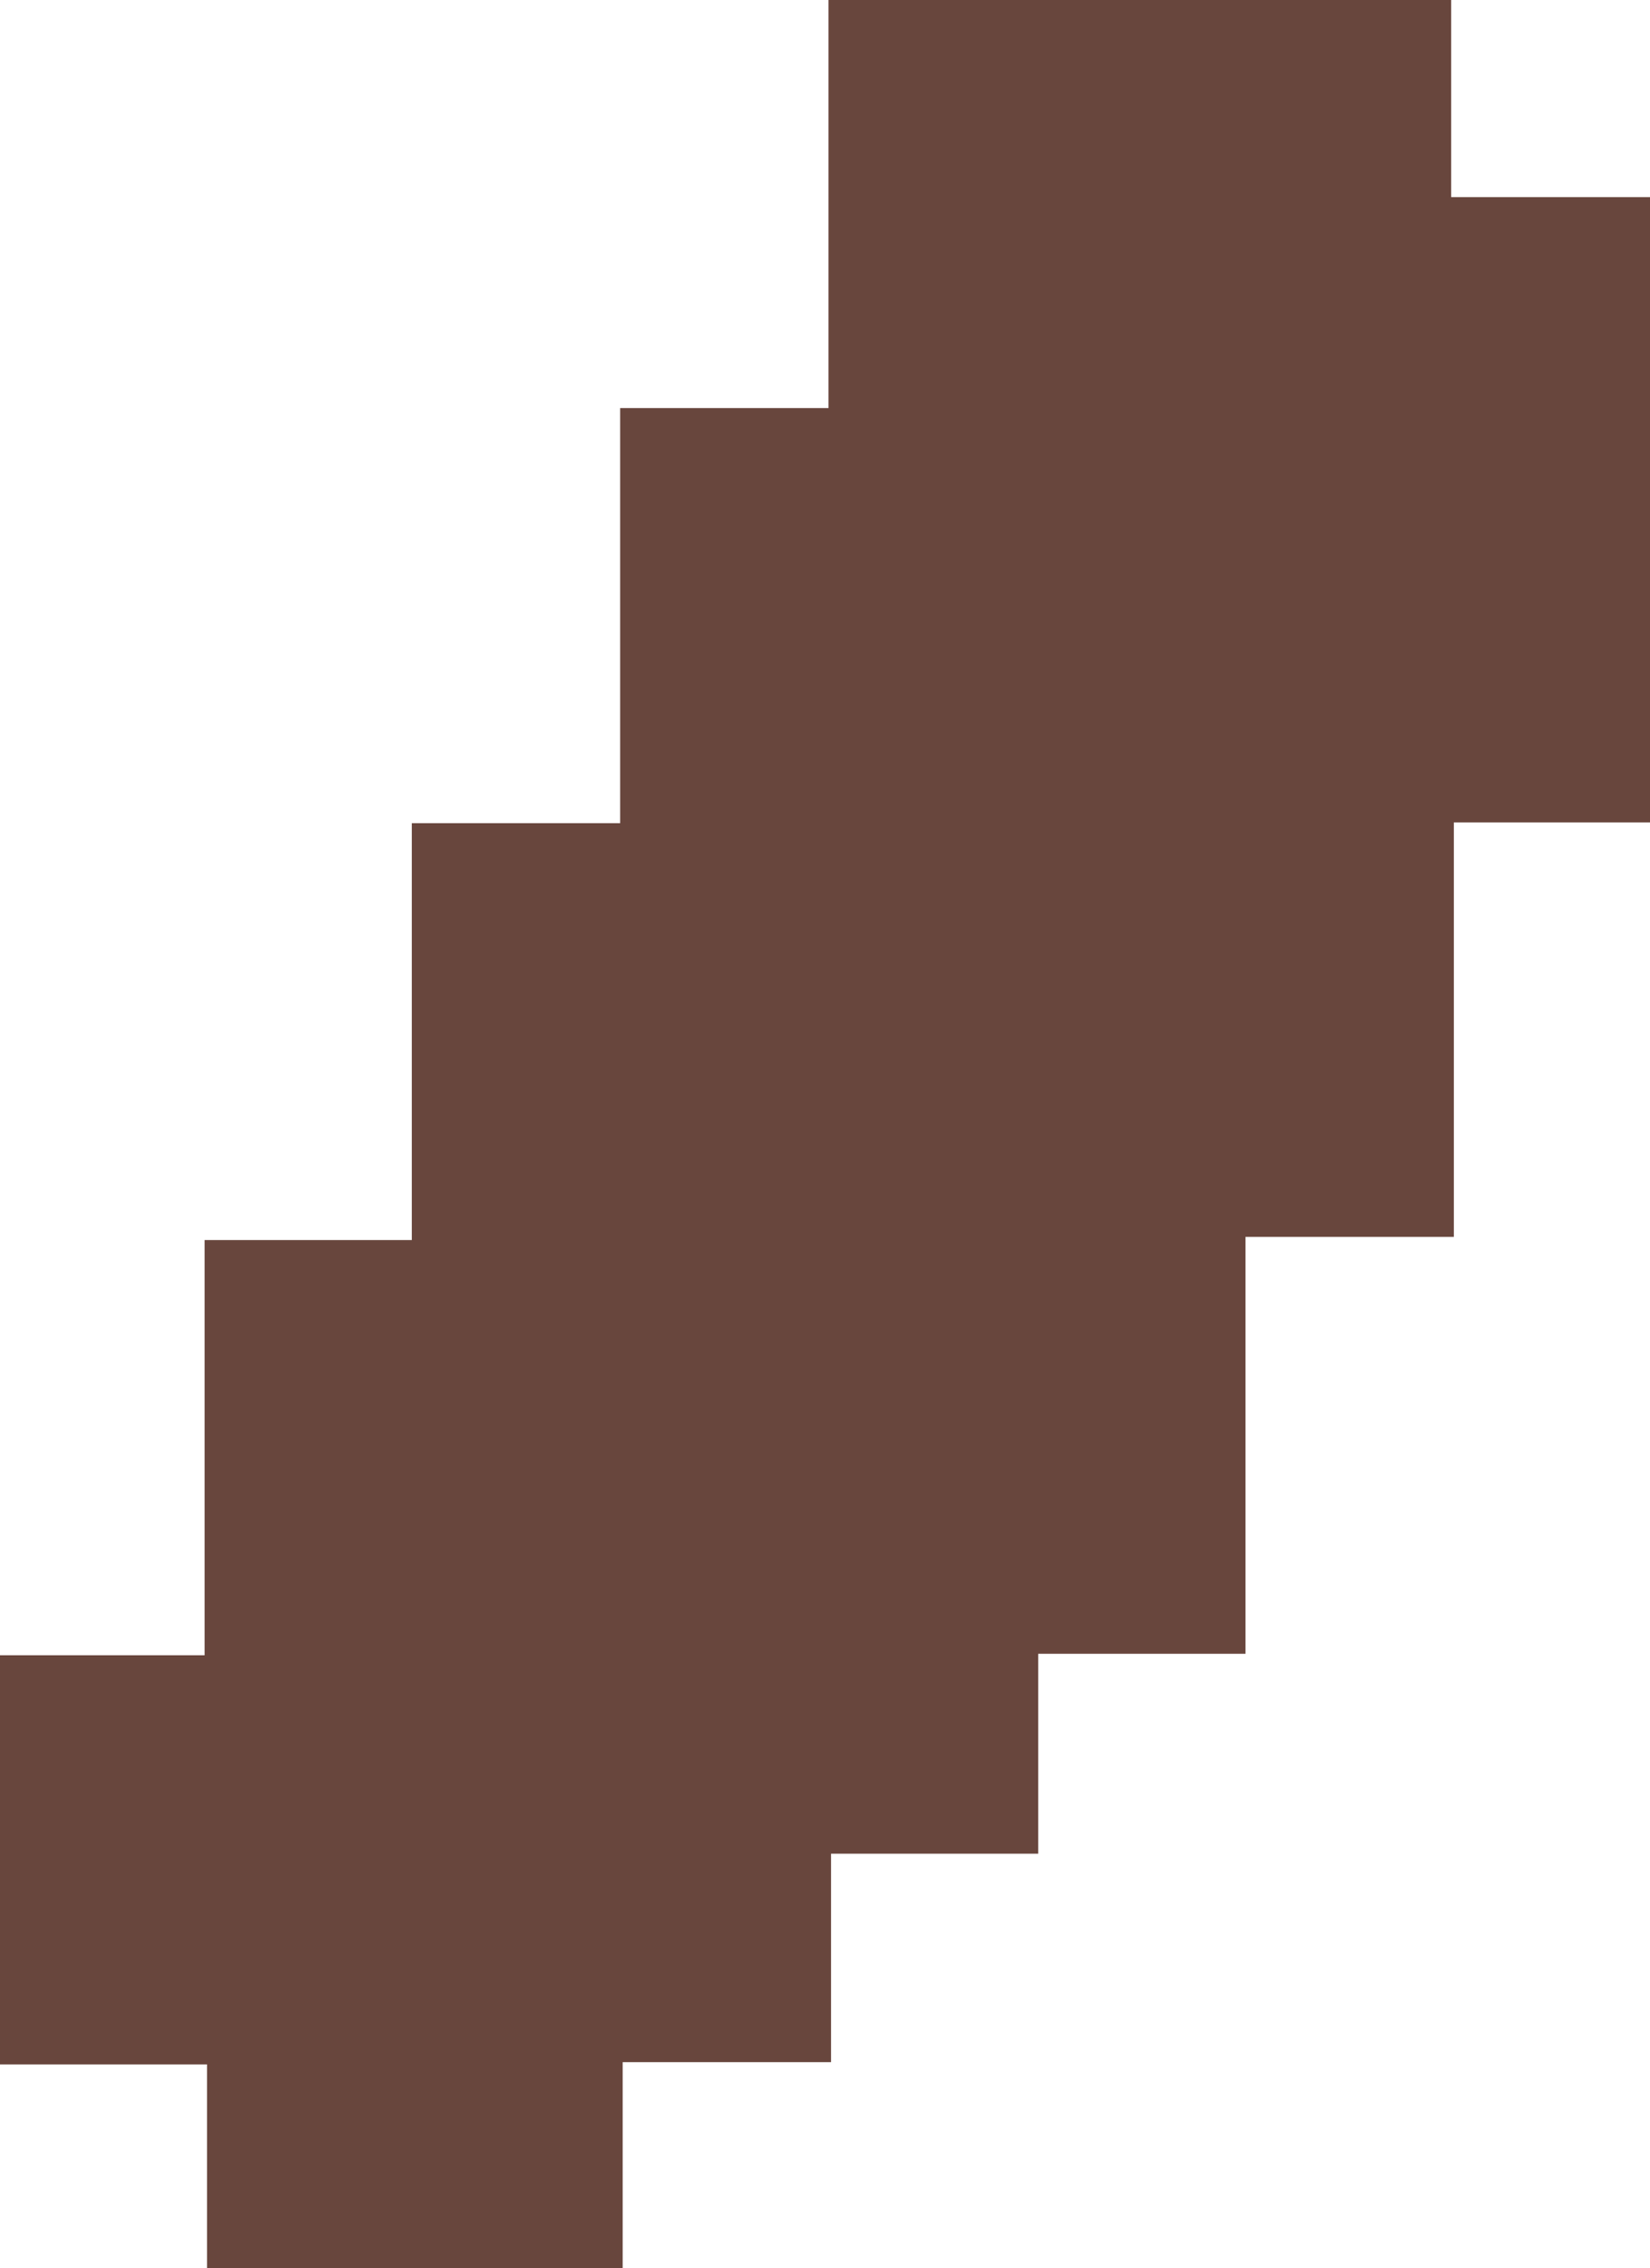 <svg id="Layer_1" data-name="Layer 1" xmlns="http://www.w3.org/2000/svg" viewBox="0 0 110.87 152.34"><path d="M22.09,116.9V89.42H35.84V61.53H49.76v-28h14V5.65h14V-21.76h41.84V-8.52H133v42H119.78V61.32h-14v28H91.85v13.43H77.93v14h-14v13.83H36V116.9Z" transform="translate(-22.09 21.76)" fill="#68463d"/></svg>